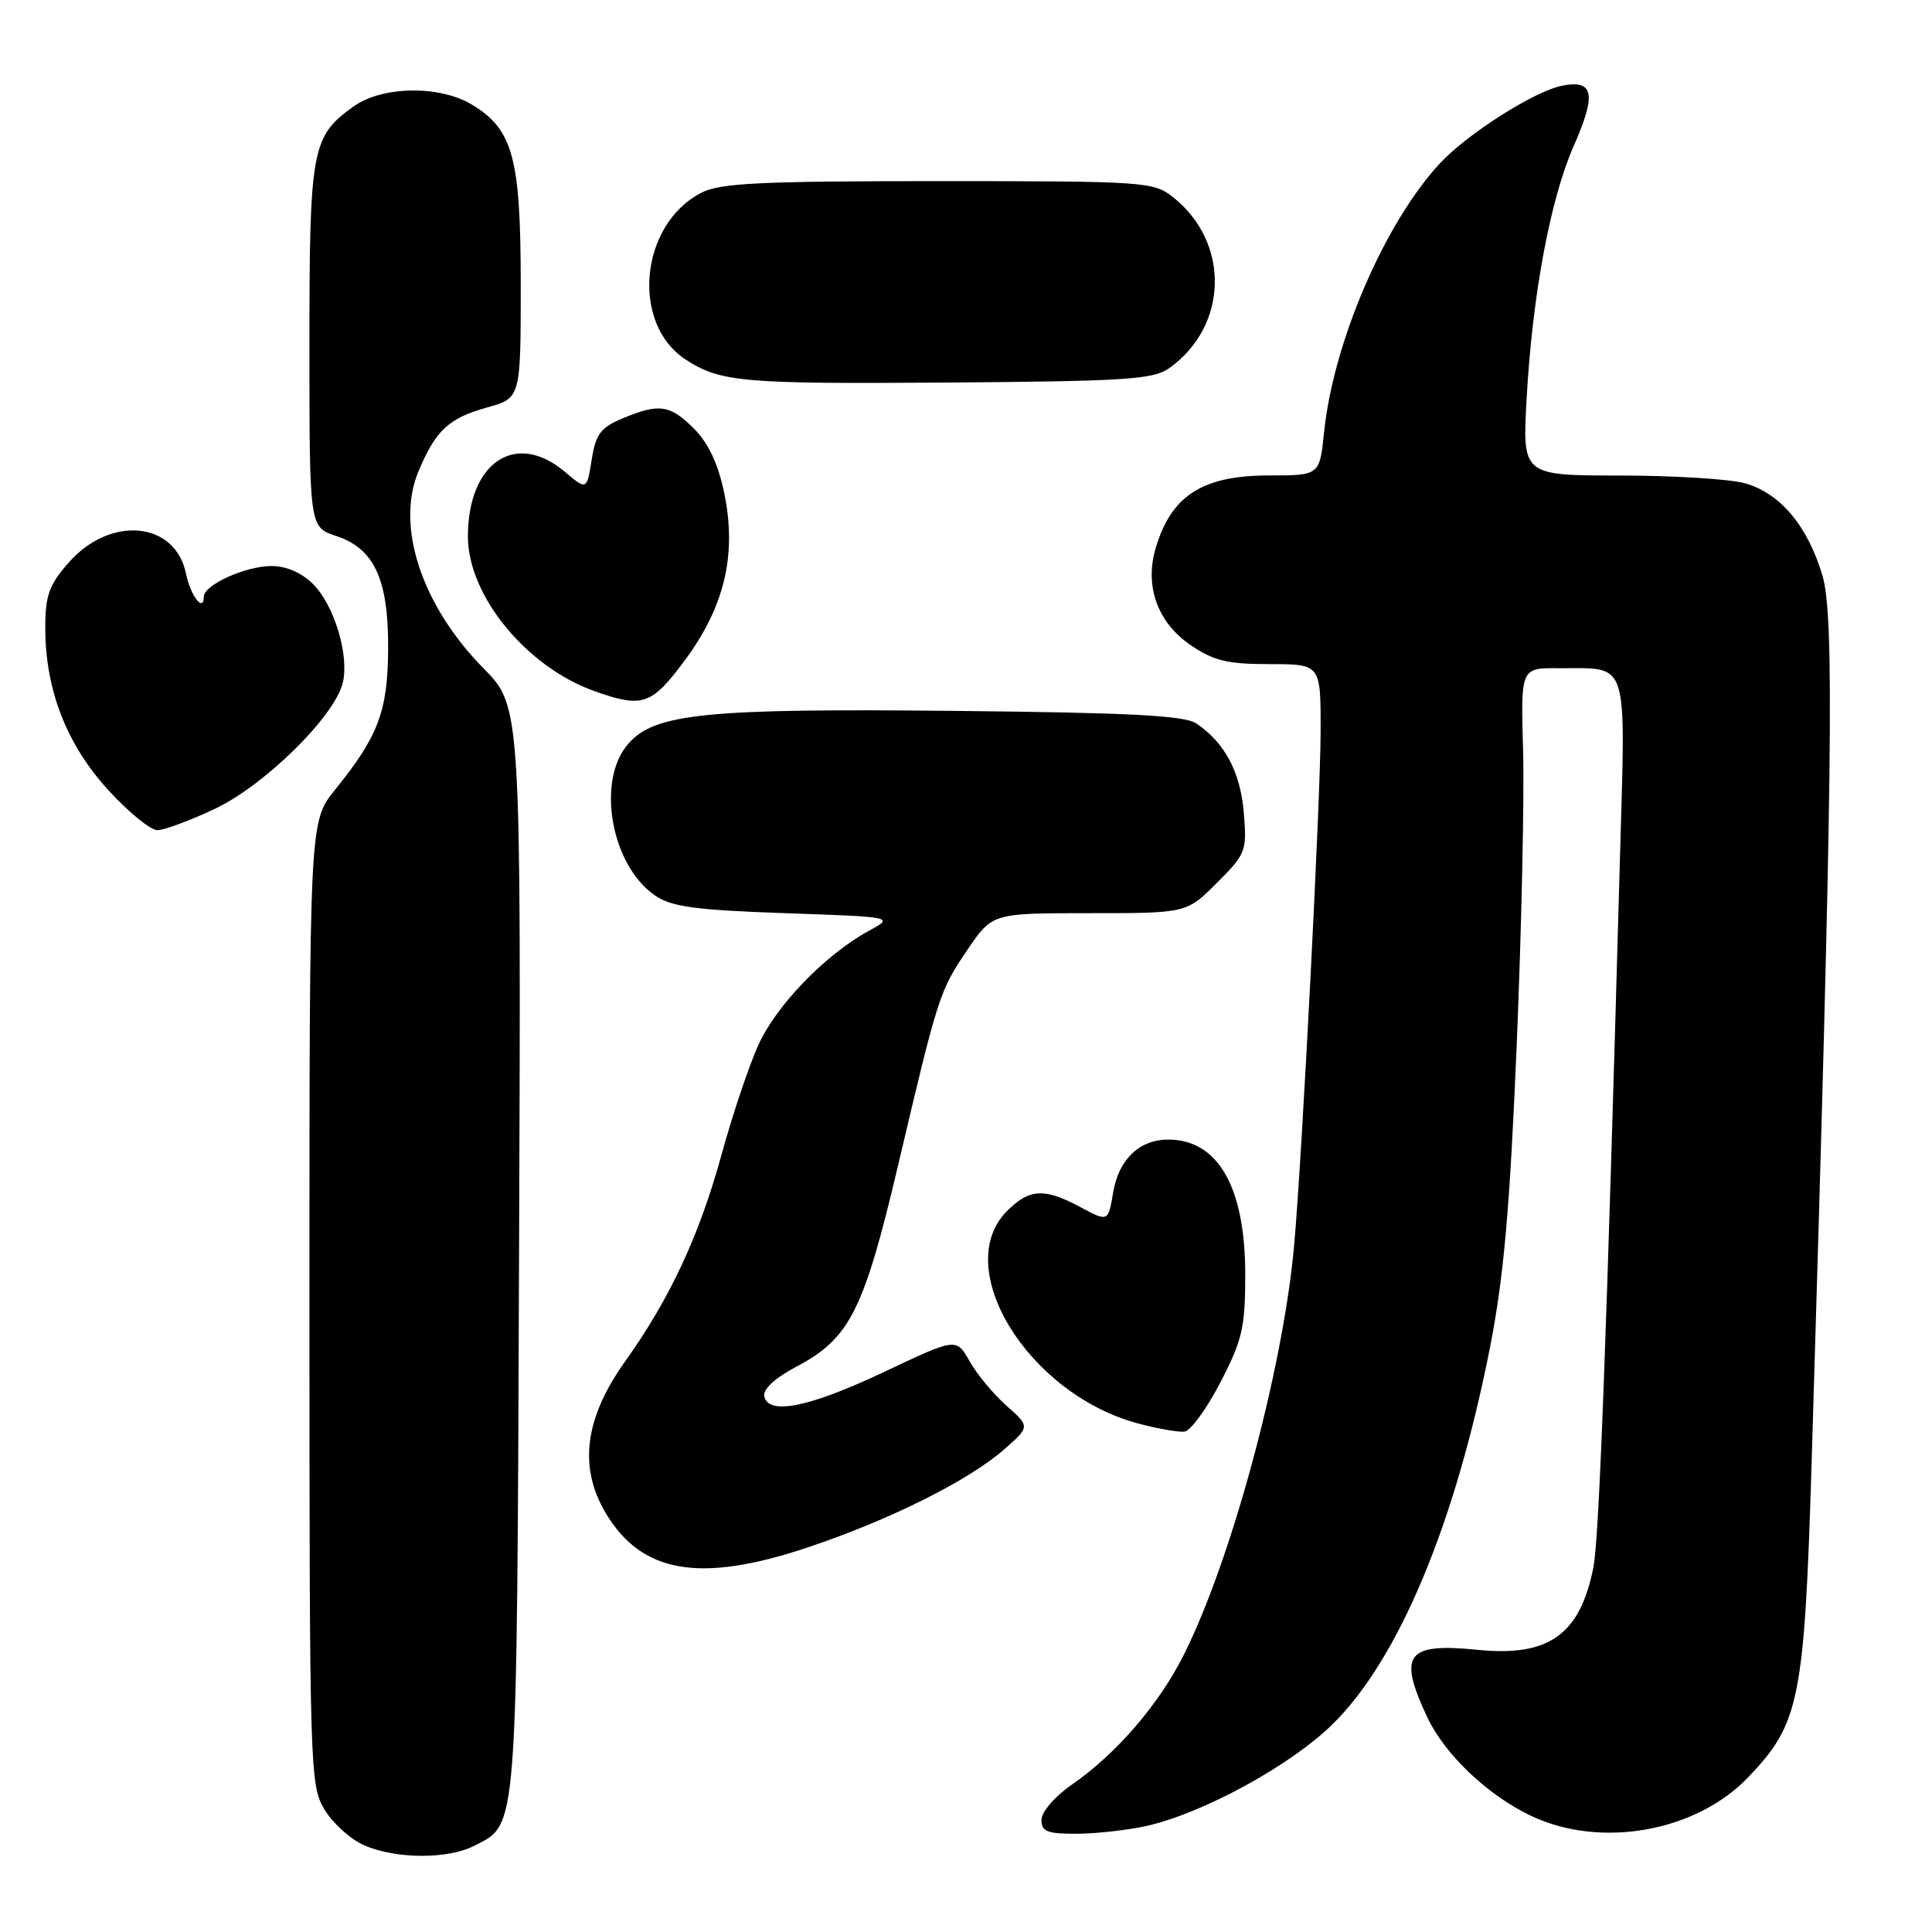 <?xml version="1.0" encoding="UTF-8" standalone="no"?>
<!DOCTYPE svg PUBLIC "-//W3C//DTD SVG 1.1//EN" "http://www.w3.org/Graphics/SVG/1.1/DTD/svg11.dtd" >
<svg xmlns="http://www.w3.org/2000/svg" xmlns:xlink="http://www.w3.org/1999/xlink" version="1.1" viewBox="0 0 256 256">
 <g >
 <path fill="currentColor"
d=" M 62.85 244.57 C 68.65 241.58 68.48 243.85 68.78 165.56 C 69.05 93.62 69.05 93.62 64.07 88.56 C 55.88 80.24 52.41 69.75 55.44 62.48 C 57.73 57.01 59.44 55.42 64.55 53.99 C 69.00 52.74 69.00 52.74 69.00 37.77 C 69.00 20.95 67.99 17.18 62.58 13.89 C 58.31 11.28 50.68 11.38 46.89 14.08 C 41.29 18.06 41.00 19.65 41.00 45.87 C 41.00 69.84 41.00 69.84 44.52 71.01 C 49.61 72.69 51.48 76.75 51.43 86.00 C 51.38 94.24 50.13 97.56 44.38 104.67 C 41.00 108.84 41.00 108.84 41.00 172.67 C 41.01 234.90 41.06 236.58 43.02 239.81 C 44.13 241.63 46.49 243.75 48.27 244.52 C 52.48 246.35 59.38 246.37 62.85 244.57 Z  M 152.00 241.93 C 159.51 240.21 170.95 233.96 176.52 228.52 C 185.30 219.95 192.84 201.92 197.44 178.50 C 199.26 169.21 200.06 160.18 200.97 138.50 C 201.61 123.10 201.99 105.55 201.82 99.50 C 201.50 88.50 201.50 88.50 206.50 88.54 C 215.99 88.61 215.40 86.77 214.65 113.78 C 212.87 177.78 211.89 203.87 211.13 207.71 C 209.34 216.63 205.22 219.56 195.78 218.61 C 186.35 217.66 185.20 219.20 189.12 227.54 C 191.44 232.47 197.13 237.89 202.86 240.60 C 212.06 244.98 224.68 242.75 231.61 235.53 C 238.47 228.39 239.09 225.31 240.06 193.50 C 242.83 102.07 243.08 81.65 241.49 76.28 C 239.53 69.68 235.88 65.34 231.19 64.03 C 229.16 63.47 221.70 63.01 214.61 63.01 C 201.71 63.00 201.71 63.00 202.29 52.75 C 203.05 39.11 205.43 26.34 208.53 19.33 C 211.57 12.46 211.19 10.51 206.97 11.36 C 203.31 12.09 194.46 17.71 190.82 21.62 C 183.51 29.47 176.68 45.31 175.45 57.25 C 174.86 63.00 174.86 63.00 168.15 63.00 C 159.29 63.00 155.14 65.69 153.10 72.75 C 151.66 77.73 153.42 82.54 157.78 85.49 C 160.81 87.56 162.66 88.00 168.23 88.00 C 175.00 88.00 175.00 88.00 174.99 96.75 C 174.99 105.61 172.55 153.06 171.48 165.00 C 170.03 181.31 163.16 206.77 156.83 219.33 C 153.51 225.92 147.90 232.41 141.99 236.50 C 139.75 238.06 138.00 240.09 138.00 241.14 C 138.00 242.70 138.77 243.00 142.75 242.98 C 145.36 242.96 149.53 242.49 152.00 241.93 Z  M 107.06 205.03 C 117.85 201.42 128.30 196.21 133.00 192.10 C 136.50 189.04 136.50 189.04 133.37 186.27 C 131.65 184.75 129.45 182.10 128.48 180.38 C 126.72 177.26 126.72 177.26 117.25 181.74 C 107.27 186.47 101.80 187.59 101.27 185.00 C 101.08 184.07 102.73 182.56 105.60 181.05 C 112.59 177.35 114.47 173.63 118.99 154.46 C 124.32 131.82 124.49 131.29 128.24 125.78 C 131.50 121.00 131.50 121.00 144.37 121.00 C 157.24 121.00 157.24 121.00 161.24 116.99 C 165.09 113.15 165.23 112.78 164.81 107.67 C 164.36 102.29 162.28 98.39 158.50 95.85 C 156.96 94.81 149.62 94.43 126.77 94.20 C 93.52 93.85 86.77 94.53 83.25 98.55 C 78.96 103.44 80.97 114.71 86.84 118.69 C 89.00 120.16 92.23 120.59 104.00 121.00 C 118.50 121.50 118.50 121.50 115.14 123.33 C 109.33 126.50 102.78 133.29 100.42 138.61 C 99.17 141.42 97.01 147.89 95.61 152.99 C 92.67 163.70 88.77 172.07 82.84 180.38 C 77.49 187.88 76.64 194.33 80.21 200.40 C 84.97 208.49 92.73 209.83 107.06 205.03 Z  M 161.72 183.15 C 164.62 177.56 165.00 175.90 165.00 168.87 C 165.00 157.30 161.40 151.00 154.79 151.00 C 150.99 151.00 148.24 153.63 147.51 157.95 C 146.84 161.92 146.84 161.92 143.18 159.96 C 138.39 157.39 136.42 157.49 133.45 160.45 C 125.95 167.96 136.17 184.64 150.70 188.59 C 153.34 189.30 156.16 189.80 156.97 189.69 C 157.78 189.57 159.92 186.63 161.72 183.15 Z  M 28.50 107.16 C 35.07 104.05 44.29 94.98 45.41 90.51 C 46.31 86.90 44.32 80.23 41.48 77.39 C 39.99 75.90 37.92 75.00 36.00 75.00 C 32.52 75.00 27.00 77.51 27.00 79.08 C 27.00 81.21 25.24 78.93 24.66 76.07 C 23.26 69.07 14.63 68.24 9.08 74.57 C 6.50 77.50 6.00 78.90 6.00 83.20 C 6.00 91.37 8.82 98.65 14.34 104.68 C 17.01 107.61 19.94 110.00 20.85 110.00 C 21.76 110.00 25.20 108.72 28.50 107.16 Z  M 90.77 87.46 C 96.03 80.36 97.65 73.44 95.96 65.31 C 95.16 61.47 93.87 58.72 91.97 56.81 C 88.77 53.62 87.35 53.41 82.49 55.44 C 79.59 56.65 78.94 57.52 78.40 60.92 C 77.75 64.97 77.75 64.97 74.80 62.48 C 68.32 57.03 62.01 61.27 62.00 71.08 C 62.00 78.90 69.72 88.35 78.75 91.57 C 85.14 93.85 86.33 93.45 90.77 87.46 Z  M 154.89 48.81 C 162.79 43.22 163.03 32.10 155.39 26.09 C 152.83 24.08 151.62 24.00 124.32 24.00 C 100.62 24.00 95.40 24.26 92.91 25.55 C 84.79 29.75 83.55 42.85 90.82 47.62 C 95.42 50.63 98.33 50.89 125.50 50.69 C 149.07 50.52 152.80 50.28 154.89 48.81 Z "/>
</g>
</svg>